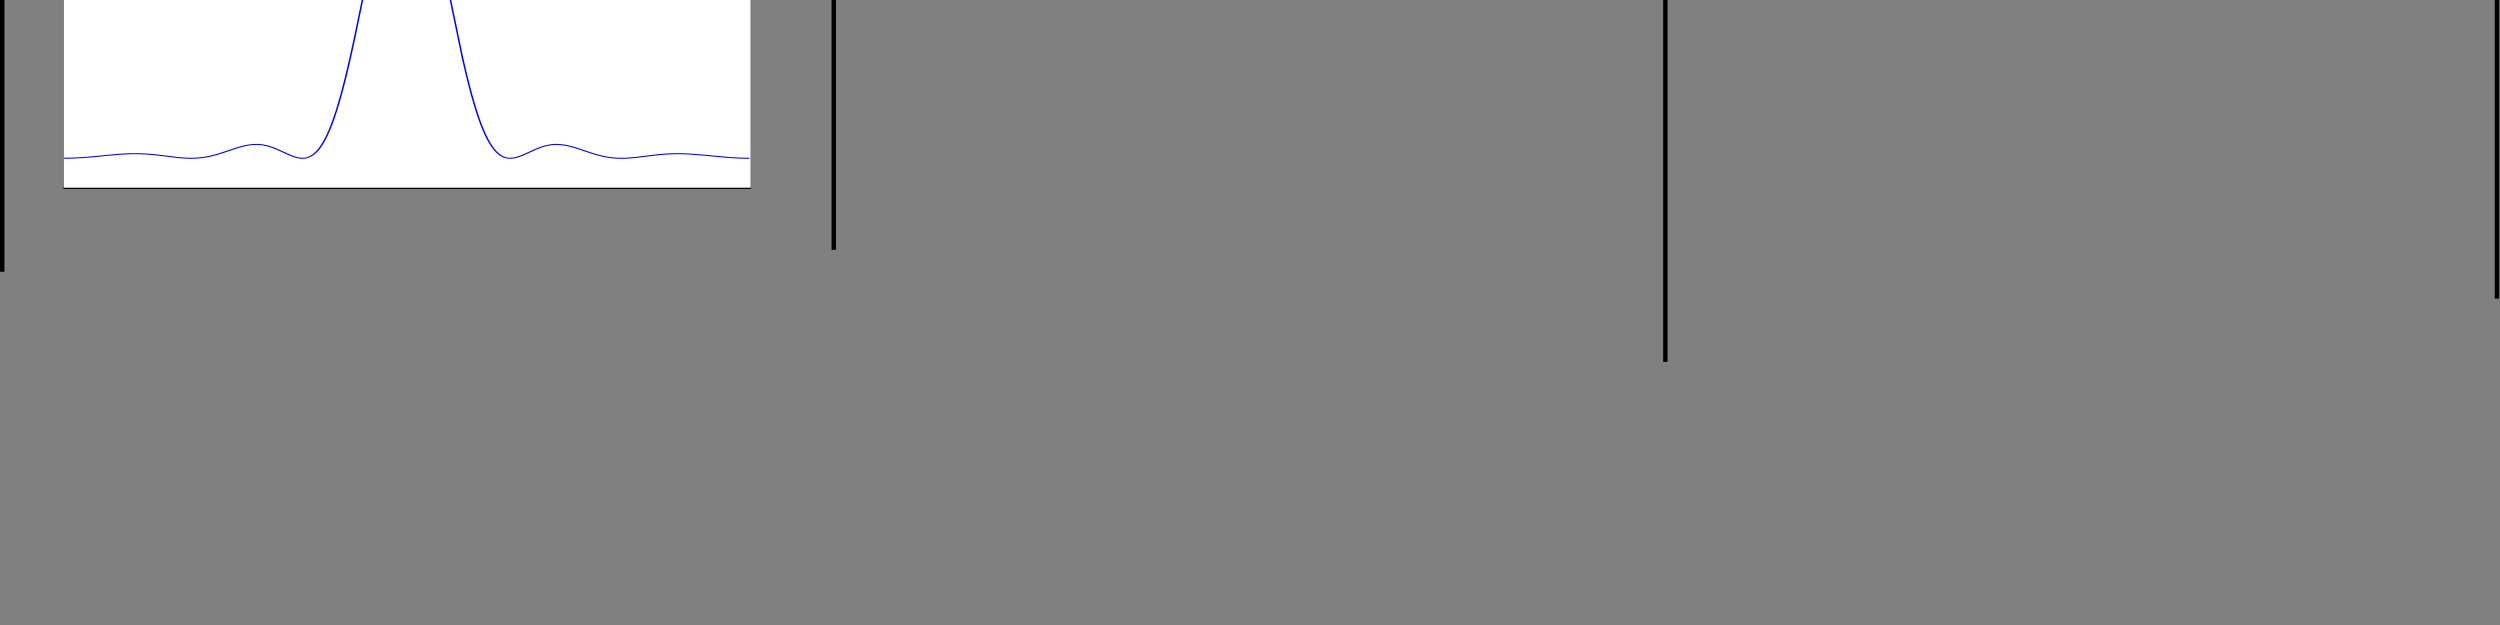 <?xml version="1.0" encoding="UTF-8" standalone="no"?>
<!-- Created with Inkscape (http://www.inkscape.org/) -->

<svg
   xmlns:dc="http://purl.org/dc/elements/1.1/"
   xmlns:cc="http://creativecommons.org/ns#"
   xmlns:rdf="http://www.w3.org/1999/02/22-rdf-syntax-ns#"
   xmlns:svg="http://www.w3.org/2000/svg"
   xmlns="http://www.w3.org/2000/svg"
   xmlns:sodipodi="http://sodipodi.sourceforge.net/DTD/sodipodi-0.dtd"
   xmlns:inkscape="http://www.inkscape.org/namespaces/inkscape"
   width="566.929"
   height="141.732"
   id="svg2"
   version="1.1"
   inkscape:version="0.48.0 r9654"
   sodipodi:docname="drawing.svg">
  <rect width="100%" height="100%" fill="#808080" stroke="none"/>
  <defs
     id="defs4">
    <clipPath
       id="clipPath4475"
       clipPathUnits="userSpaceOnUse">
      <path
         id="path4477"
         d="m 72,43.2 446.4,0 0,345.6 -446.4,0 0,-345.6 z"
         inkscape:connector-curvature="0" />
    </clipPath>
    <clipPath
       id="clipPath5454"
       clipPathUnits="userSpaceOnUse">
      <path
         id="path5456"
         d="m 72,43.2 446.4,0 0,345.6 -446.4,0 0,-345.6 z"
         inkscape:connector-curvature="0" />
    </clipPath>
  </defs>
  <sodipodi:namedview
     id="base"
     pagecolor="#ffffff"
     bordercolor="#666666"
     borderopacity="1.0"
     inkscape:pageopacity="0.0"
     inkscape:pageshadow="2"
     inkscape:zoom="1.8101934"
     inkscape:cx="54.45801"
     inkscape:cy="76.453285"
     inkscape:document-units="px"
     inkscape:current-layer="layer1"
     showgrid="false"
     units="cm"
     showguides="true"
     inkscape:guide-bbox="true"
     inkscape:window-width="1180"
     inkscape:window-height="627"
     inkscape:window-x="0"
     inkscape:window-y="0"
     inkscape:window-maximized="0">
    <sodipodi:guide
       orientation="0,1"
       position="217.104,188.93"
       id="guide5718" />
    <sodipodi:guide
       orientation="1,0"
       position="191.14,173.462"
       id="guide5720" />
    <sodipodi:guide
       orientation="1,0"
       position="371.231,113.8"
       id="guide5722" />
  </sodipodi:namedview>
  <g
     inkscape:label="Layer 1"
     inkscape:groupmode="layer"
     id="layer1"
     transform="translate(0,-910.629)">
    <path
       inkscape:connector-curvature="0"
       d="m 14.506,953.342 155.672,0 0,-81.946 -155.672,0 0,81.946"
       style="fill:#ffffff;fill-opacity:1;fill-rule:nonzero;stroke:none"
       id="path5448" />
    <g
       id="g5450"
       transform="matrix(0.349,0,0,-0.237,-10.602,963.585)">
      <g
         id="g5452"
         clip-path="url(#clipPath5454)">
        <path
           inkscape:connector-curvature="0"
           d="m 72,72.01 5.952,0.194 5.952,0.45 5.952,0.678 10.416,1.487 7.44,0.971 4.464,0.405 4.464,0.202 4.464,-0.041 4.464,-0.298 4.464,-0.538 5.952,-0.999 10.416,-1.866 4.464,-0.509 2.976,-0.142 2.976,0.057 2.976,0.281 2.976,0.521 2.976,0.764 2.976,0.995 2.976,1.2 4.464,2.087 8.928,4.381 2.976,1.22 2.976,0.954 2.976,0.609 2.976,0.2 1.488,-0.068 1.488,-0.185 1.488,-0.303 2.976,-0.954 2.976,-1.383 2.976,-1.737 4.464,-3.001 4.464,-2.952 2.976,-1.573 1.488,-0.572 1.488,-0.383 1.488,-0.16 1.488,0.1 1.488,0.395 1.488,0.725 1.488,1.09 1.488,1.487 1.488,1.916 1.488,2.373 1.488,2.856 1.488,3.361 1.488,3.885 1.488,4.425 1.488,4.974 1.488,5.529 1.488,6.084 1.488,6.635 2.976,14.873 2.976,16.874 2.976,18.632 2.976,20.057 4.464,31.837 7.44,53.458 2.976,19.87 2.976,18.143 1.488,8.254 1.488,7.624 1.488,6.935 1.488,6.193 1.488,5.402 1.488,4.569 1.488,3.7 1.488,2.801 1.488,1.88 1.488,0.944 1.488,0 1.488,-0.944 1.488,-1.88 1.488,-2.801 1.488,-3.7 1.488,-4.569 1.488,-5.402 1.488,-6.193 1.488,-6.935 1.488,-7.624 2.976,-17.075 2.976,-19.077 2.976,-20.52 13.392,-94.947 2.976,-18.632 2.976,-16.874 2.976,-14.873 1.488,-6.635 1.488,-6.084 1.488,-5.529 1.488,-4.974 1.488,-4.425 1.488,-3.885 1.488,-3.361 1.488,-2.856 1.488,-2.373 1.488,-1.916 1.488,-1.487 1.488,-1.09 1.488,-0.725 1.488,-0.395 1.488,-0.1 1.488,0.16 1.488,0.383 1.488,0.572 2.976,1.573 2.976,1.928 5.952,4.024 2.976,1.737 2.976,1.383 2.976,0.954 1.488,0.303 1.488,0.185 1.488,0.068 2.976,-0.2 2.976,-0.609 2.976,-0.954 2.976,-1.22 4.464,-2.137 7.44,-3.667 2.976,-1.288 2.976,-1.102 2.976,-0.882 2.976,-0.643 2.976,-0.4 2.976,-0.166 2.976,0.046 2.976,0.228 4.464,0.603 7.44,1.357 5.952,1.054 4.464,0.609 4.464,0.381 4.464,0.126 4.464,-0.124 4.464,-0.343 5.952,-0.707 19.344,-2.584 5.952,-0.45 5.952,-0.194 0,0"
           style="fill:none;stroke:#0000ff;stroke-width:1;stroke-linecap:square;stroke-linejoin:round;stroke-miterlimit:10;stroke-opacity:1;stroke-dasharray:none"
           id="path5458" />
      </g>
    </g>
    <path
       inkscape:connector-curvature="0"
       d="m 14.506,953.342 155.672,0"
       style="fill:none;stroke:#000000;stroke-width:0.288;stroke-linecap:square;stroke-linejoin:round;stroke-miterlimit:10;stroke-opacity:1;stroke-dasharray:none"
       id="path5568" />
    <path
       style="fill:none;stroke:#000000;stroke-width:1px;stroke-linecap:butt;stroke-linejoin:miter;stroke-opacity:1"
       d="m 189.079,898.786 0,68.501"
       id="path5724"
       inkscape:connector-curvature="0" />
    <path
       style="fill:none;stroke:#000000;stroke-width:1px;stroke-linecap:butt;stroke-linejoin:miter;stroke-opacity:1"
       d="m 377.659,899.891 0,92.808"
       id="path5726"
       inkscape:connector-curvature="0" />
    <path
       style="fill:none;stroke:#000000;stroke-width:1px;stroke-linecap:butt;stroke-linejoin:miter;stroke-opacity:1"
       d="m 0.5,900.996 0,71.263"
       id="path5728"
       inkscape:connector-curvature="0" />
    <path
       style="fill:none;stroke:#000000;stroke-width:1px;stroke-linecap:butt;stroke-linejoin:miter;stroke-opacity:1"
       d="m 566.238,905.968 0,72.368"
       id="path5730"
       inkscape:connector-curvature="0" />
  </g>
</svg>
